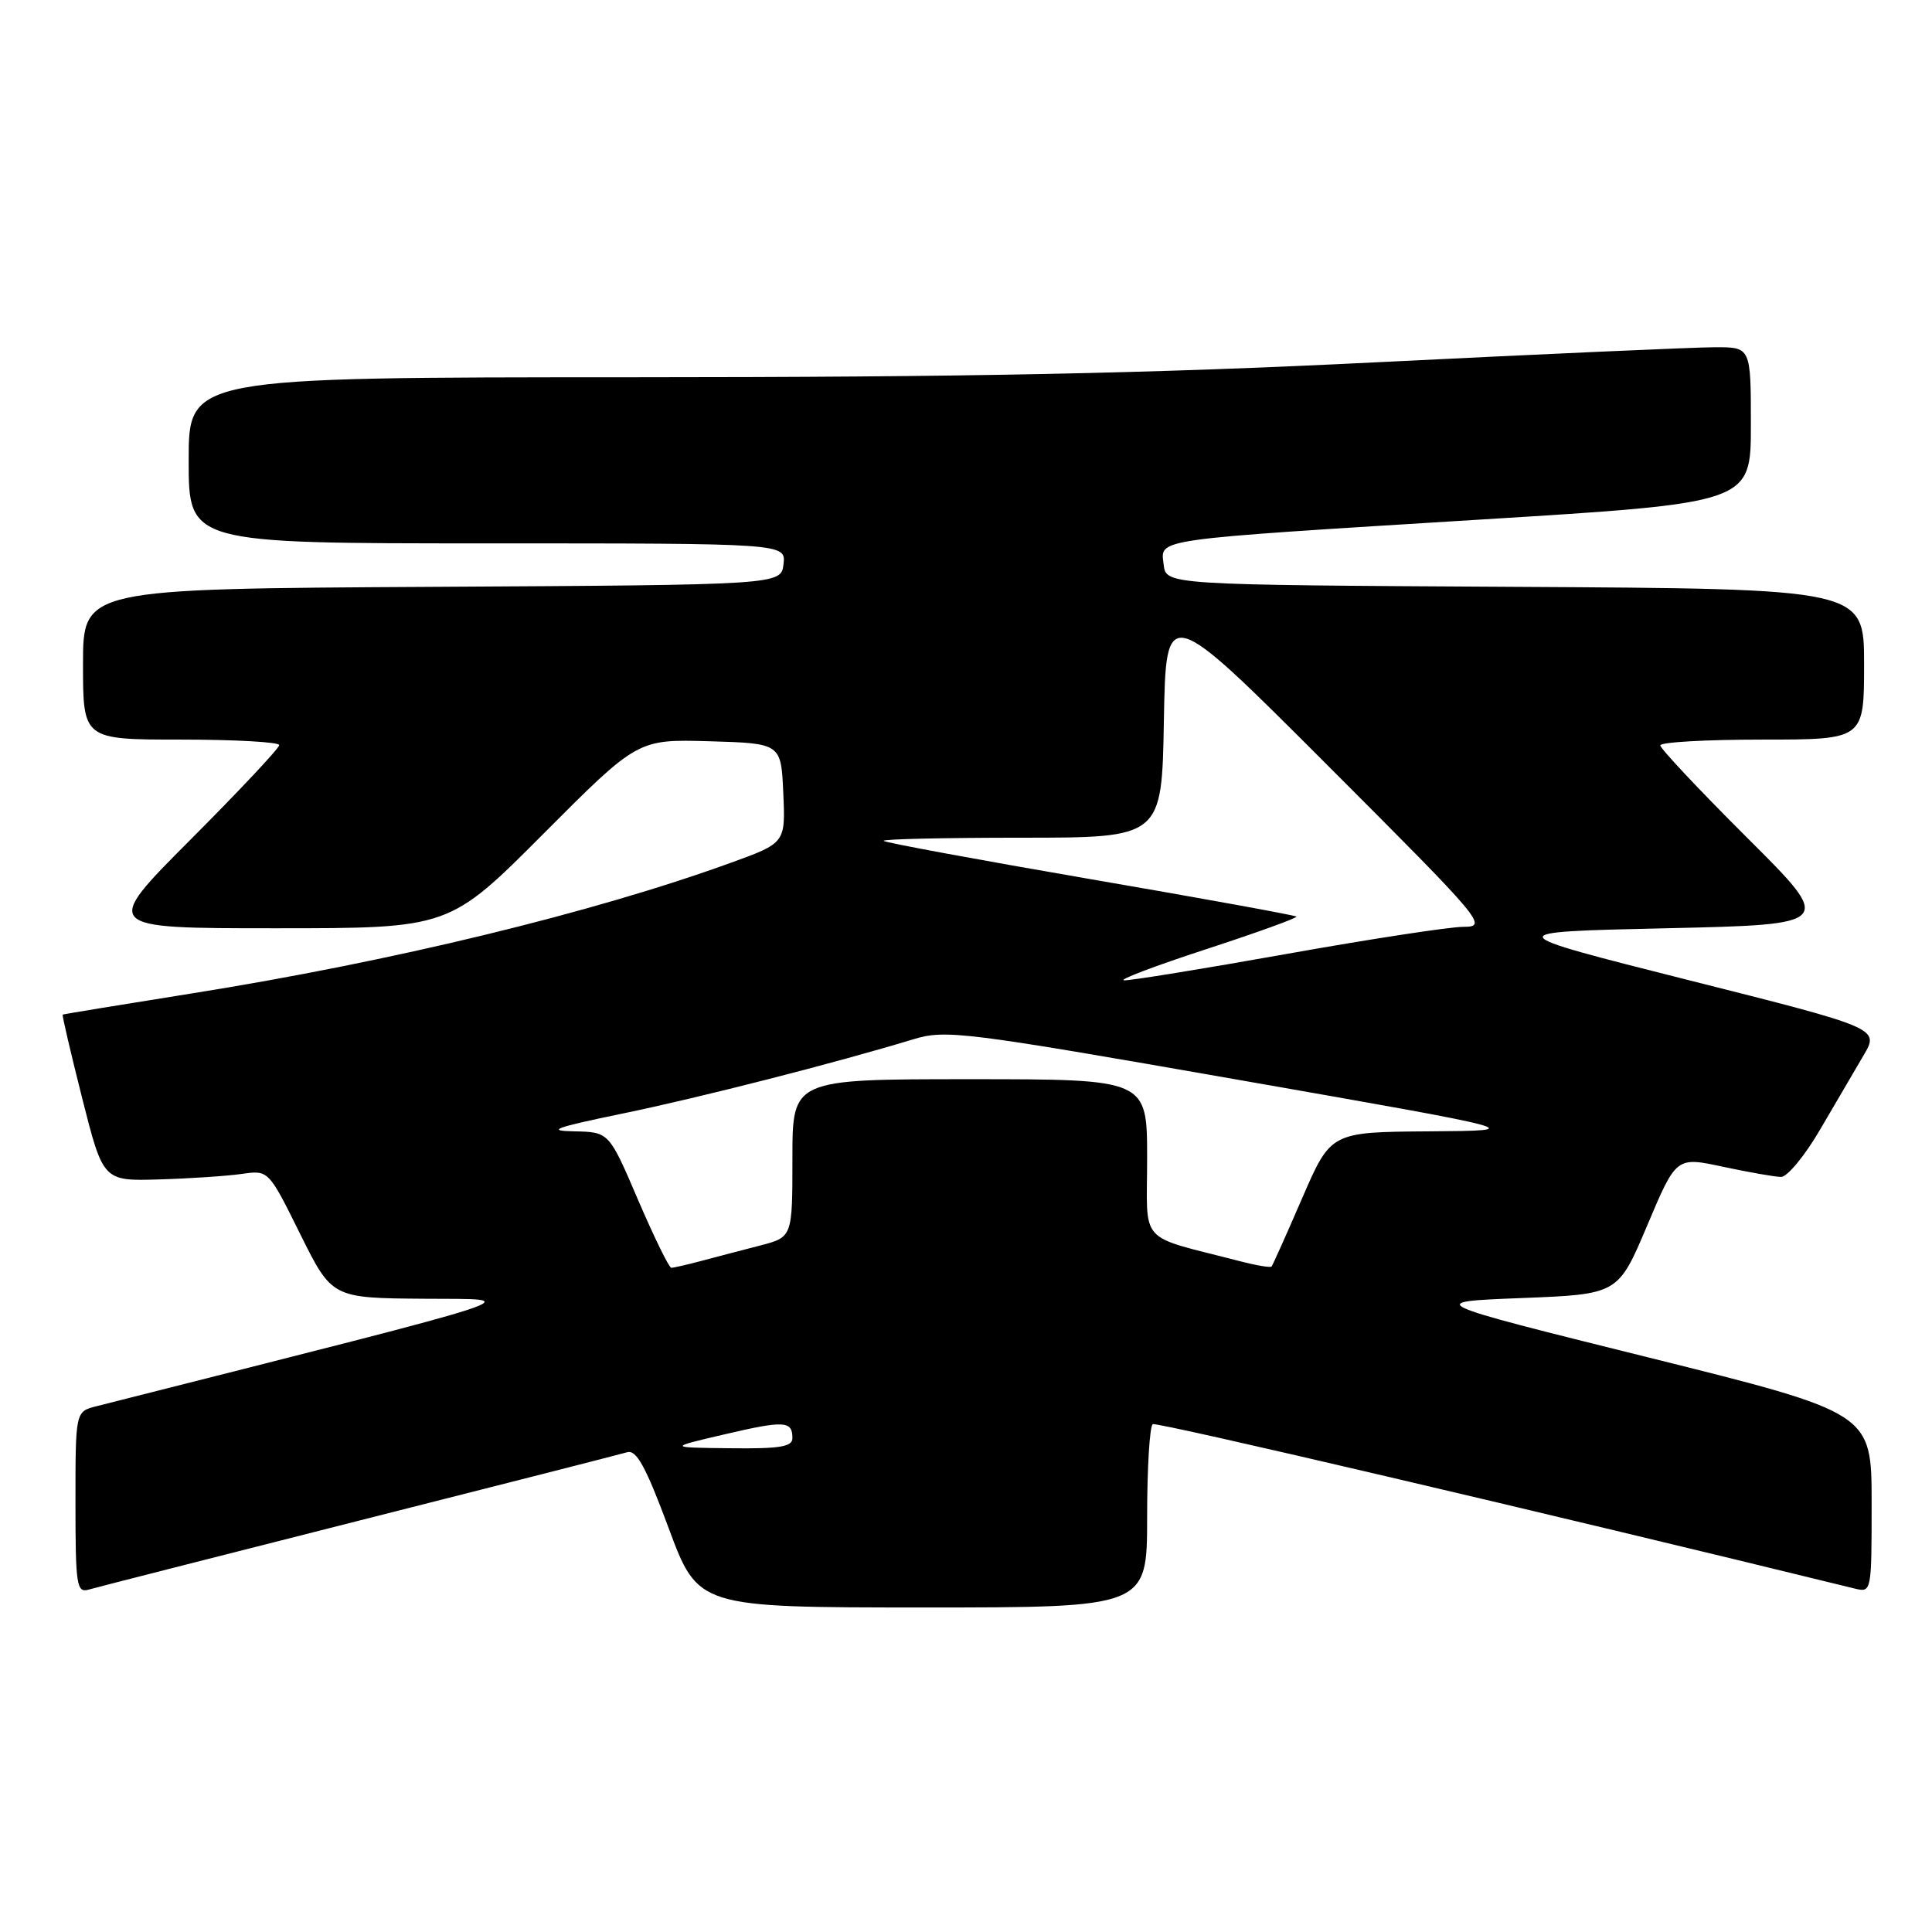 <?xml version="1.0" encoding="UTF-8" standalone="no"?>
<!DOCTYPE svg PUBLIC "-//W3C//DTD SVG 1.1//EN" "http://www.w3.org/Graphics/SVG/1.1/DTD/svg11.dtd" >
<svg xmlns="http://www.w3.org/2000/svg" xmlns:xlink="http://www.w3.org/1999/xlink" version="1.1" viewBox="0 0 256 256">
 <g >
 <path fill="currentColor"
d=" M 152.00 201.06 C 152.00 194.49 152.34 188.93 152.75 188.71 C 153.31 188.39 205.24 200.56 245.75 210.49 C 247.99 211.04 248.00 210.98 248.00 199.13 C 248.00 187.23 248.00 187.23 218.39 179.86 C 188.78 172.50 188.78 172.50 201.60 172.00 C 214.41 171.50 214.41 171.50 218.26 162.39 C 222.11 153.27 222.11 153.27 228.30 154.60 C 231.71 155.33 235.18 155.94 236.00 155.95 C 236.82 155.95 239.14 153.16 241.14 149.73 C 243.14 146.30 245.74 141.87 246.91 139.88 C 249.05 136.25 249.05 136.25 223.77 129.88 C 198.50 123.50 198.50 123.50 220.77 123.00 C 243.04 122.50 243.04 122.50 231.52 111.02 C 225.18 104.70 220.00 99.19 220.00 98.77 C 220.00 98.34 226.07 98.00 233.50 98.00 C 247.00 98.00 247.00 98.00 247.00 88.01 C 247.00 78.02 247.00 78.02 200.75 77.76 C 154.50 77.50 154.50 77.50 154.19 74.81 C 153.79 71.34 152.16 71.57 196.25 68.84 C 232.00 66.64 232.00 66.64 232.00 56.32 C 232.00 46.00 232.00 46.00 227.25 46.01 C 224.64 46.01 204.50 46.91 182.50 48.00 C 152.31 49.50 128.09 49.98 83.75 49.99 C 25.00 50.00 25.00 50.00 25.00 61.00 C 25.00 72.00 25.00 72.00 64.57 72.00 C 104.13 72.00 104.13 72.00 103.82 74.75 C 103.50 77.50 103.50 77.50 57.25 77.76 C 11.00 78.02 11.00 78.02 11.00 88.01 C 11.00 98.00 11.00 98.00 24.00 98.00 C 31.15 98.00 37.00 98.33 37.00 98.73 C 37.00 99.14 31.72 104.76 25.27 111.23 C 13.53 123.00 13.53 123.00 36.53 123.00 C 59.53 123.00 59.53 123.00 72.02 110.47 C 84.50 97.95 84.50 97.95 94.00 98.22 C 103.50 98.50 103.50 98.50 103.79 105.10 C 104.08 111.70 104.08 111.70 96.79 114.34 C 78.54 120.96 51.88 127.42 25.50 131.62 C 16.15 133.11 8.41 134.38 8.31 134.44 C 8.20 134.50 9.37 139.49 10.89 145.52 C 13.67 156.50 13.67 156.50 21.08 156.28 C 25.16 156.16 30.09 155.83 32.04 155.55 C 35.58 155.04 35.58 155.04 39.78 163.52 C 43.99 172.00 43.99 172.00 56.24 172.09 C 69.54 172.19 72.69 171.16 12.75 186.34 C 10.00 187.04 10.00 187.04 10.00 199.09 C 10.00 210.09 10.15 211.09 11.75 210.63 C 12.71 210.35 28.80 206.25 47.50 201.51 C 66.20 196.78 82.22 192.69 83.10 192.43 C 84.33 192.07 85.56 194.31 88.60 202.48 C 92.50 212.99 92.50 212.99 122.25 213.00 C 152.00 213.00 152.00 213.00 152.00 201.06 Z  M 96.00 190.06 C 103.95 188.20 105.00 188.26 105.00 190.56 C 105.00 191.71 103.31 191.98 96.75 191.90 C 88.50 191.81 88.50 191.81 96.00 190.06 Z  M 84.55 159.00 C 80.70 150.00 80.70 150.00 76.10 149.91 C 72.32 149.84 73.45 149.42 82.50 147.55 C 92.77 145.43 110.62 140.87 121.02 137.71 C 125.30 136.41 127.60 136.69 164.02 143.07 C 202.50 149.81 202.50 149.81 189.42 149.91 C 176.34 150.00 176.34 150.00 172.55 158.75 C 170.47 163.56 168.64 167.64 168.49 167.82 C 168.33 167.99 166.47 167.68 164.35 167.13 C 150.58 163.56 152.00 165.14 152.00 153.46 C 152.00 143.00 152.00 143.00 128.50 143.00 C 105.00 143.00 105.00 143.00 105.00 153.46 C 105.00 163.92 105.00 163.92 100.75 165.03 C 98.41 165.63 94.92 166.55 93.00 167.06 C 91.08 167.57 89.25 167.99 88.95 167.99 C 88.66 168.00 86.68 163.95 84.55 159.00 Z  M 159.80 125.78 C 166.57 123.57 171.96 121.62 171.78 121.45 C 171.61 121.28 159.33 119.04 144.49 116.49 C 129.65 113.93 117.32 111.66 117.09 111.42 C 116.86 111.19 125.06 111.00 135.31 111.00 C 153.95 111.00 153.95 111.00 154.22 95.49 C 154.50 79.98 154.50 79.98 175.89 101.39 C 196.70 122.21 197.19 122.80 193.89 122.81 C 192.03 122.82 181.47 124.44 170.44 126.41 C 159.40 128.38 149.73 129.95 148.94 129.90 C 148.15 129.84 153.04 127.99 159.80 125.78 Z "/>
</g>
</svg>